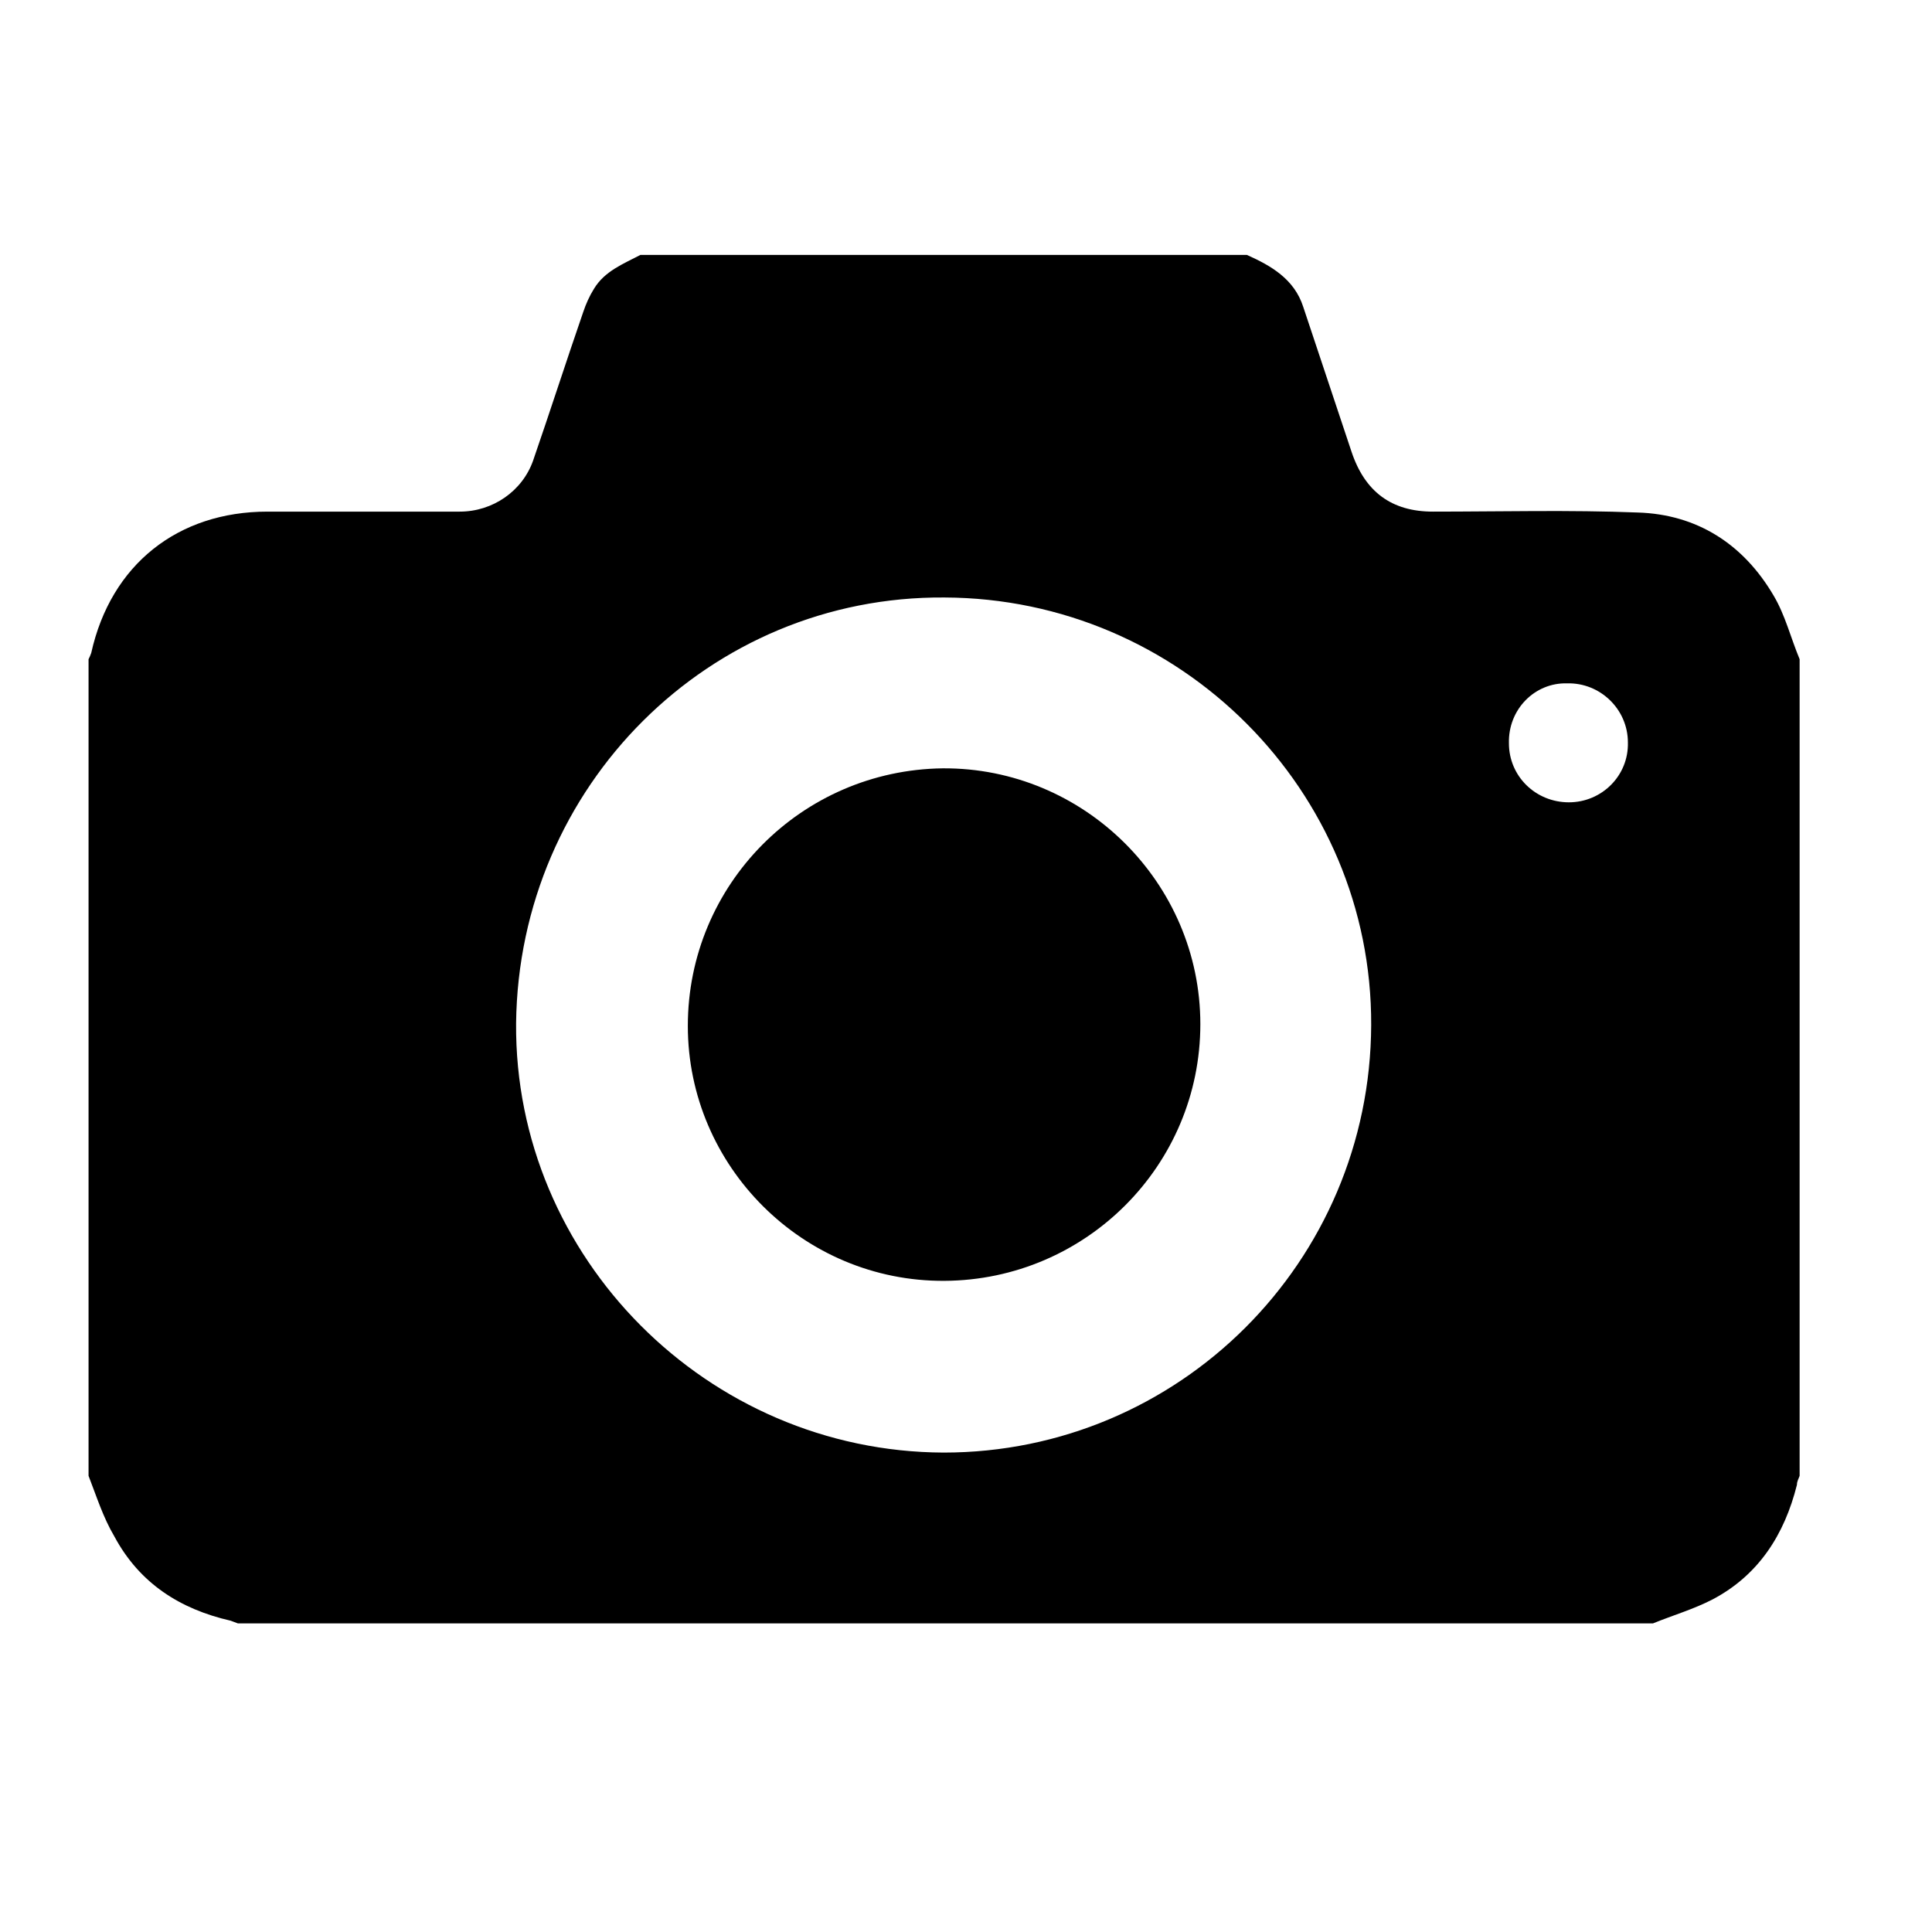 <?xml version="1.0" encoding="utf-8"?>
<!-- Generator: Adobe Illustrator 18.1.0, SVG Export Plug-In . SVG Version: 6.00 Build 0)  -->
<svg version="1.1" id="Layer_1" xmlns="http://www.w3.org/2000/svg" xmlns:xlink="http://www.w3.org/1999/xlink" x="0px" y="0px"
	 viewBox="0 0 216 216" enable-background="new 0 0 216 216" xml:space="preserve">
<g>
	<path d="M9.9,165c0-30.4,0-60.9,0-91.3c0.1-0.2,0.2-0.4,0.3-0.7c2.2-9.9,9.7-15.8,19.7-15.8c7.2,0,14.3,0,21.5,0
		c3.7,0,7-2.3,8.2-5.7c1.9-5.5,3.7-11.1,5.6-16.6c0.3-0.9,0.7-1.8,1.2-2.6c1.2-2,3.3-2.8,5.2-3.8c22.6,0,45.2,0,67.8,0
		c2.7,1.2,5.3,2.7,6.3,5.8c1.8,5.4,3.6,10.8,5.4,16.2c1.5,4.5,4.5,6.7,9.1,6.7c7.6,0,15.3-0.2,22.9,0.1c6.6,0.2,11.8,3.5,15.2,9.3
		c1.3,2.2,1.9,4.7,2.9,7.1c0,30.4,0,60.9,0,91.3c-0.1,0.3-0.3,0.6-0.3,1c-1.4,5.6-4.3,10.1-9.4,12.8c-2.1,1.1-4.5,1.8-6.7,2.7
		c-52.7,0-105.5,0-158.2,0c-0.3-0.1-0.5-0.2-0.8-0.3c-5.7-1.3-10.2-4.2-13-9.4C11.5,169.6,10.8,167.3,9.9,165z M105.6,66.8
		C79.3,66.6,58,87.9,57.7,114.4c-0.2,26.2,21.4,47.9,47.8,48c26.3,0,47.7-21.3,47.8-47.8C153.4,88.4,132,66.9,105.6,66.8z
		 M168.7,83.1c0,3.7,3,6.6,6.7,6.6c3.7,0,6.7-3,6.6-6.7c0-3.7-3.1-6.7-6.8-6.6C171.6,76.3,168.6,79.3,168.7,83.1z"/>
	<path d="M105.6,143.2c-15.8,0.1-28.7-12.8-28.7-28.5c0-15.8,12.7-28.6,28.5-28.8c15.8-0.1,28.8,12.8,28.8,28.6
		C134.2,130.3,121.4,143.1,105.6,143.2z"/>
</g>
</svg>
